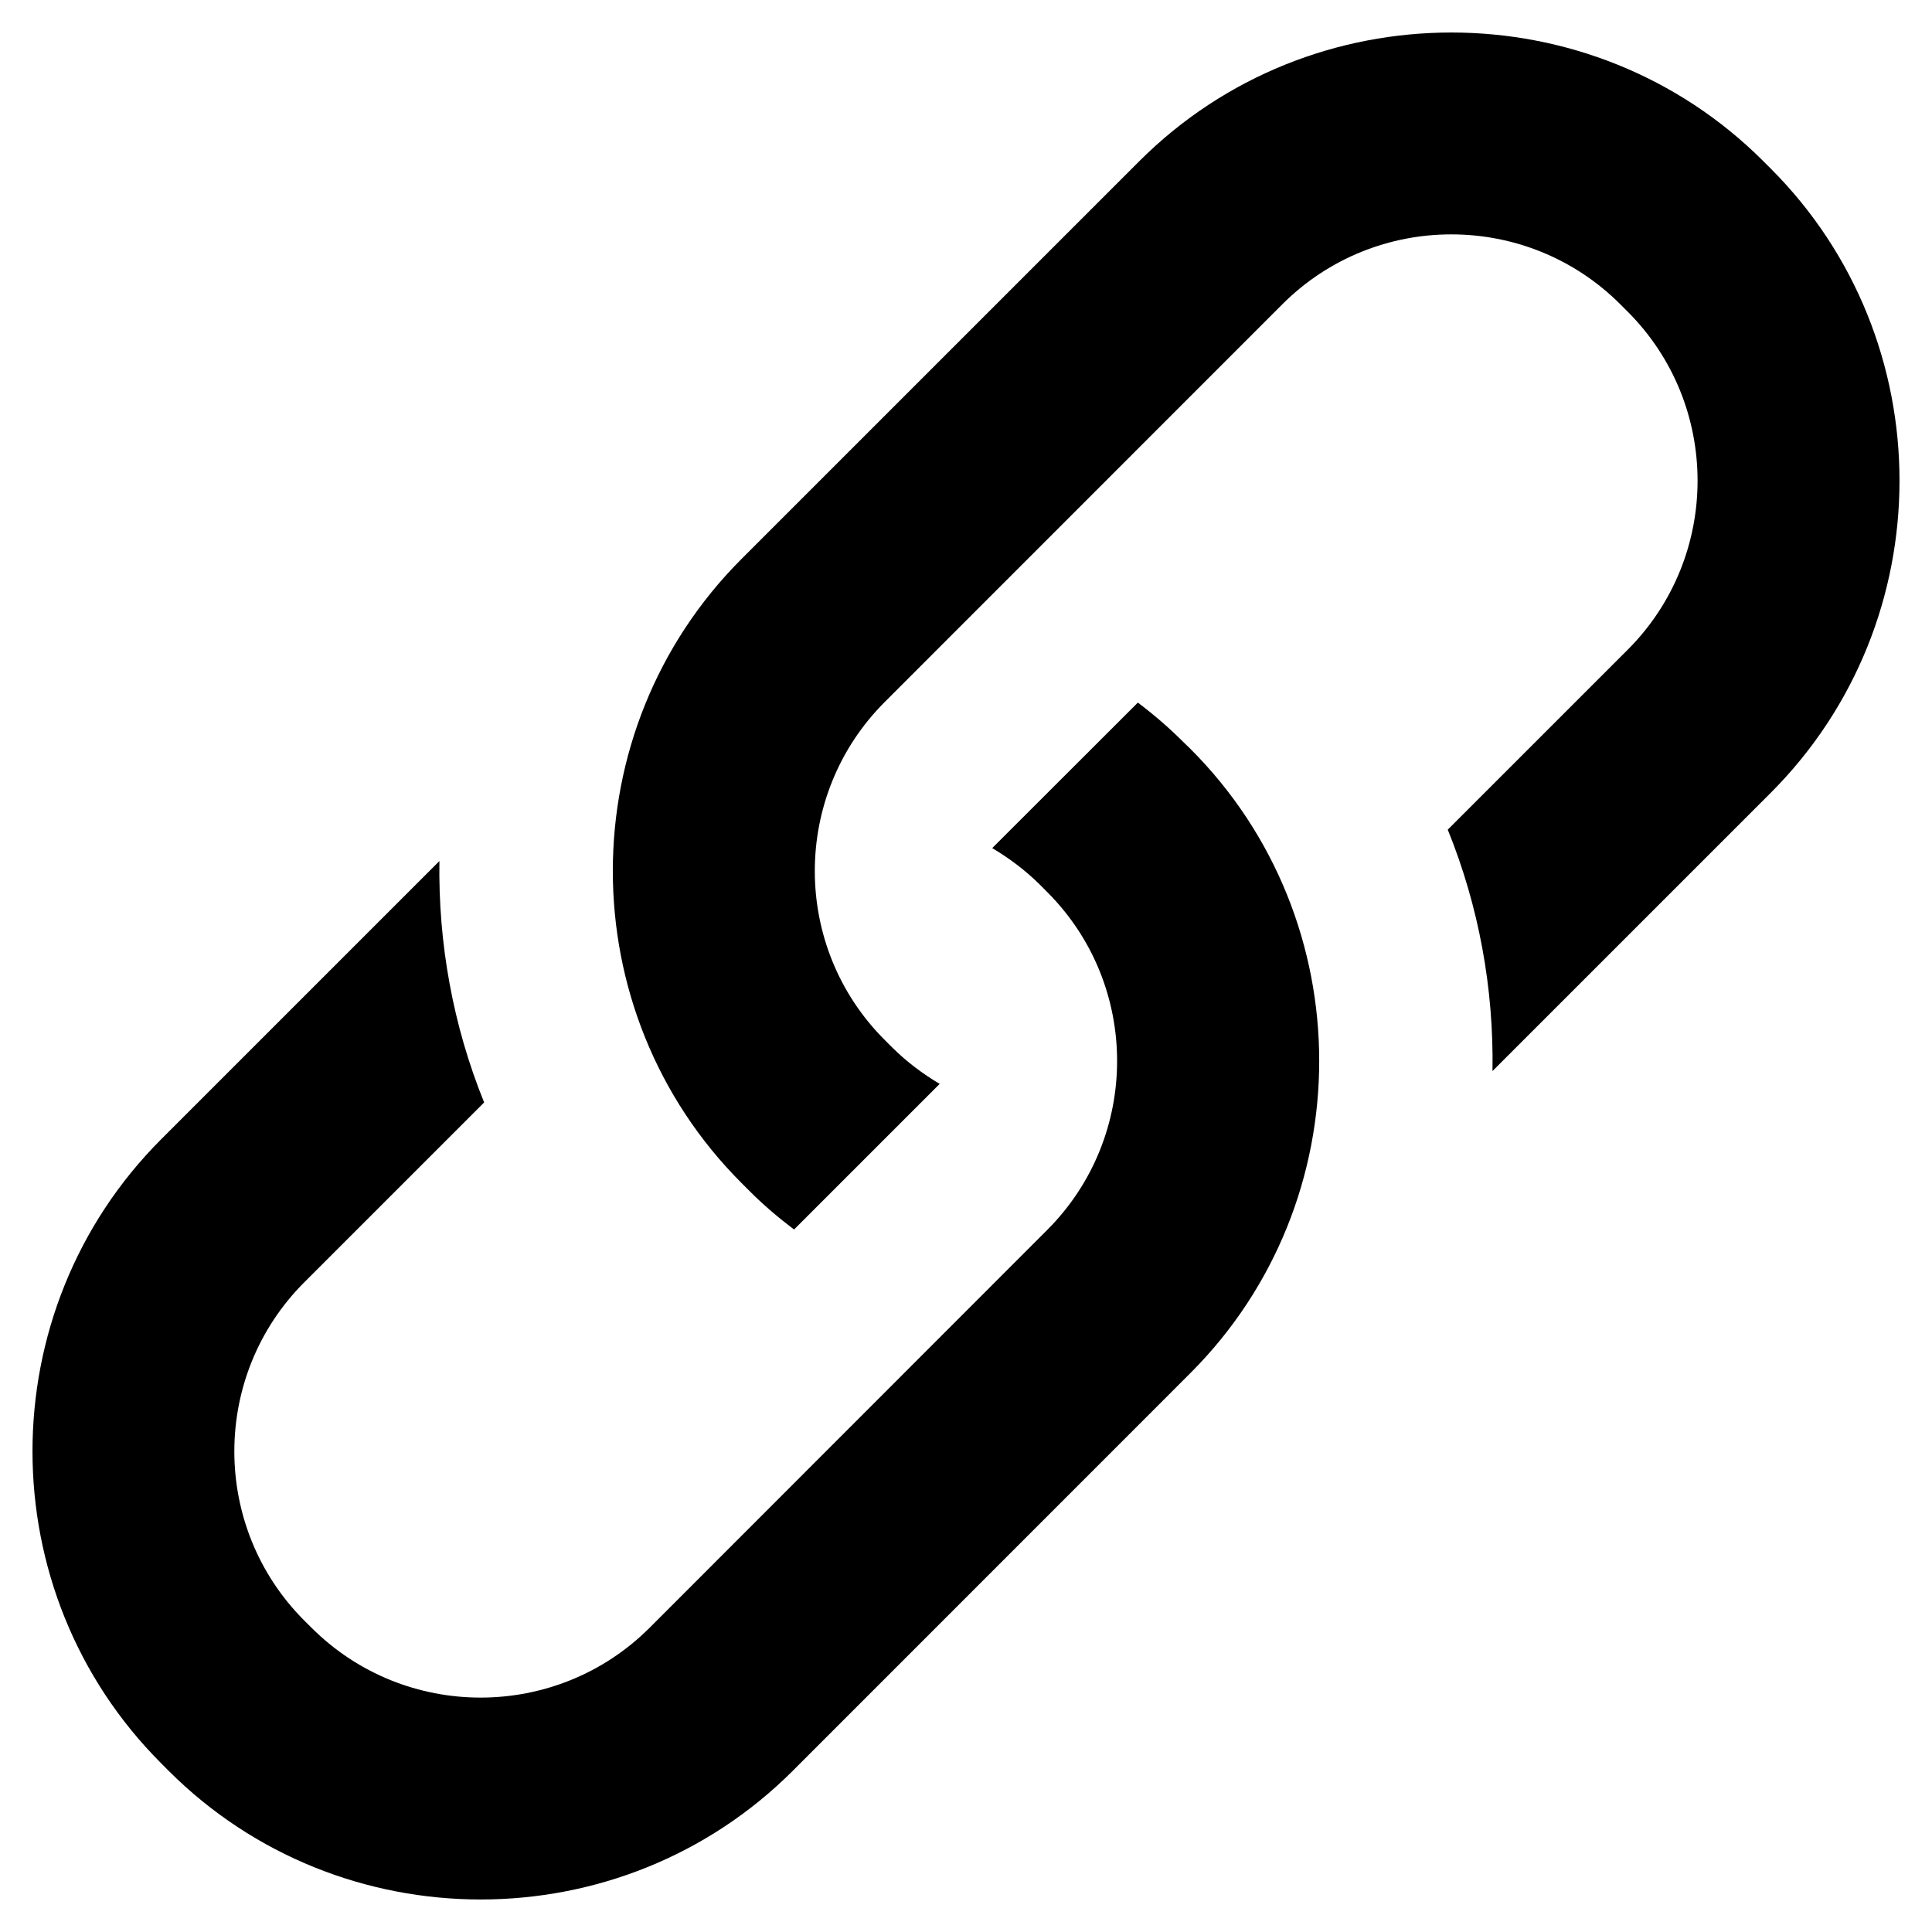<?xml version="1.0" standalone="no"?><!DOCTYPE svg PUBLIC "-//W3C//DTD SVG 1.1//EN" "http://www.w3.org/Graphics/SVG/1.1/DTD/svg11.dtd"><svg class="icon" width="200px" height="200.00px" viewBox="0 0 1024 1024" version="1.1" xmlns="http://www.w3.org/2000/svg"><path d="M938.544 89.367l-3.896-3.895c-90.994-90.989-239.847-90.989-330.836 0L393.051 296.229c-90.994 90.987-90.994 239.866 0 330.824l3.896 3.896c7.547 7.61 15.581 14.404 23.917 20.717l77.186-77.189c-8.965-5.314-17.483-11.685-25.214-19.357l-3.895-3.896c-49.435-49.342-49.435-129.734 0-179.166l210.702-210.757c49.405-49.435 129.77-49.435 179.174 0l3.9 3.896c49.376 49.405 49.376 129.763 0 179.169L767.34 439.732c16.582 40.889 24.431 84.464 23.709 127.949l147.436-147.428C1029.533 329.206 1029.533 180.356 938.544 89.367zM627.006 393.104c-7.553-7.55-15.586-14.433-23.918-20.715l-77.192 77.125c8.971 5.317 17.484 11.687 25.215 19.327l3.896 3.927c49.44 49.404 49.44 129.731 0 179.167L344.305 862.75c-49.405 49.346-129.769 49.346-179.174 0l-3.895-3.865c-49.38-49.466-49.38-129.793 0-179.196l95.37-95.366c-16.582-40.889-24.372-84.466-23.708-127.952L85.462 603.799c-90.989 90.987-90.989 239.866 0 330.823l3.9 3.928c90.989 90.958 239.843 90.958 330.838 0l210.762-210.816c90.99-90.959 90.99-239.835 0-330.794L627.006 393.104z" /></svg>